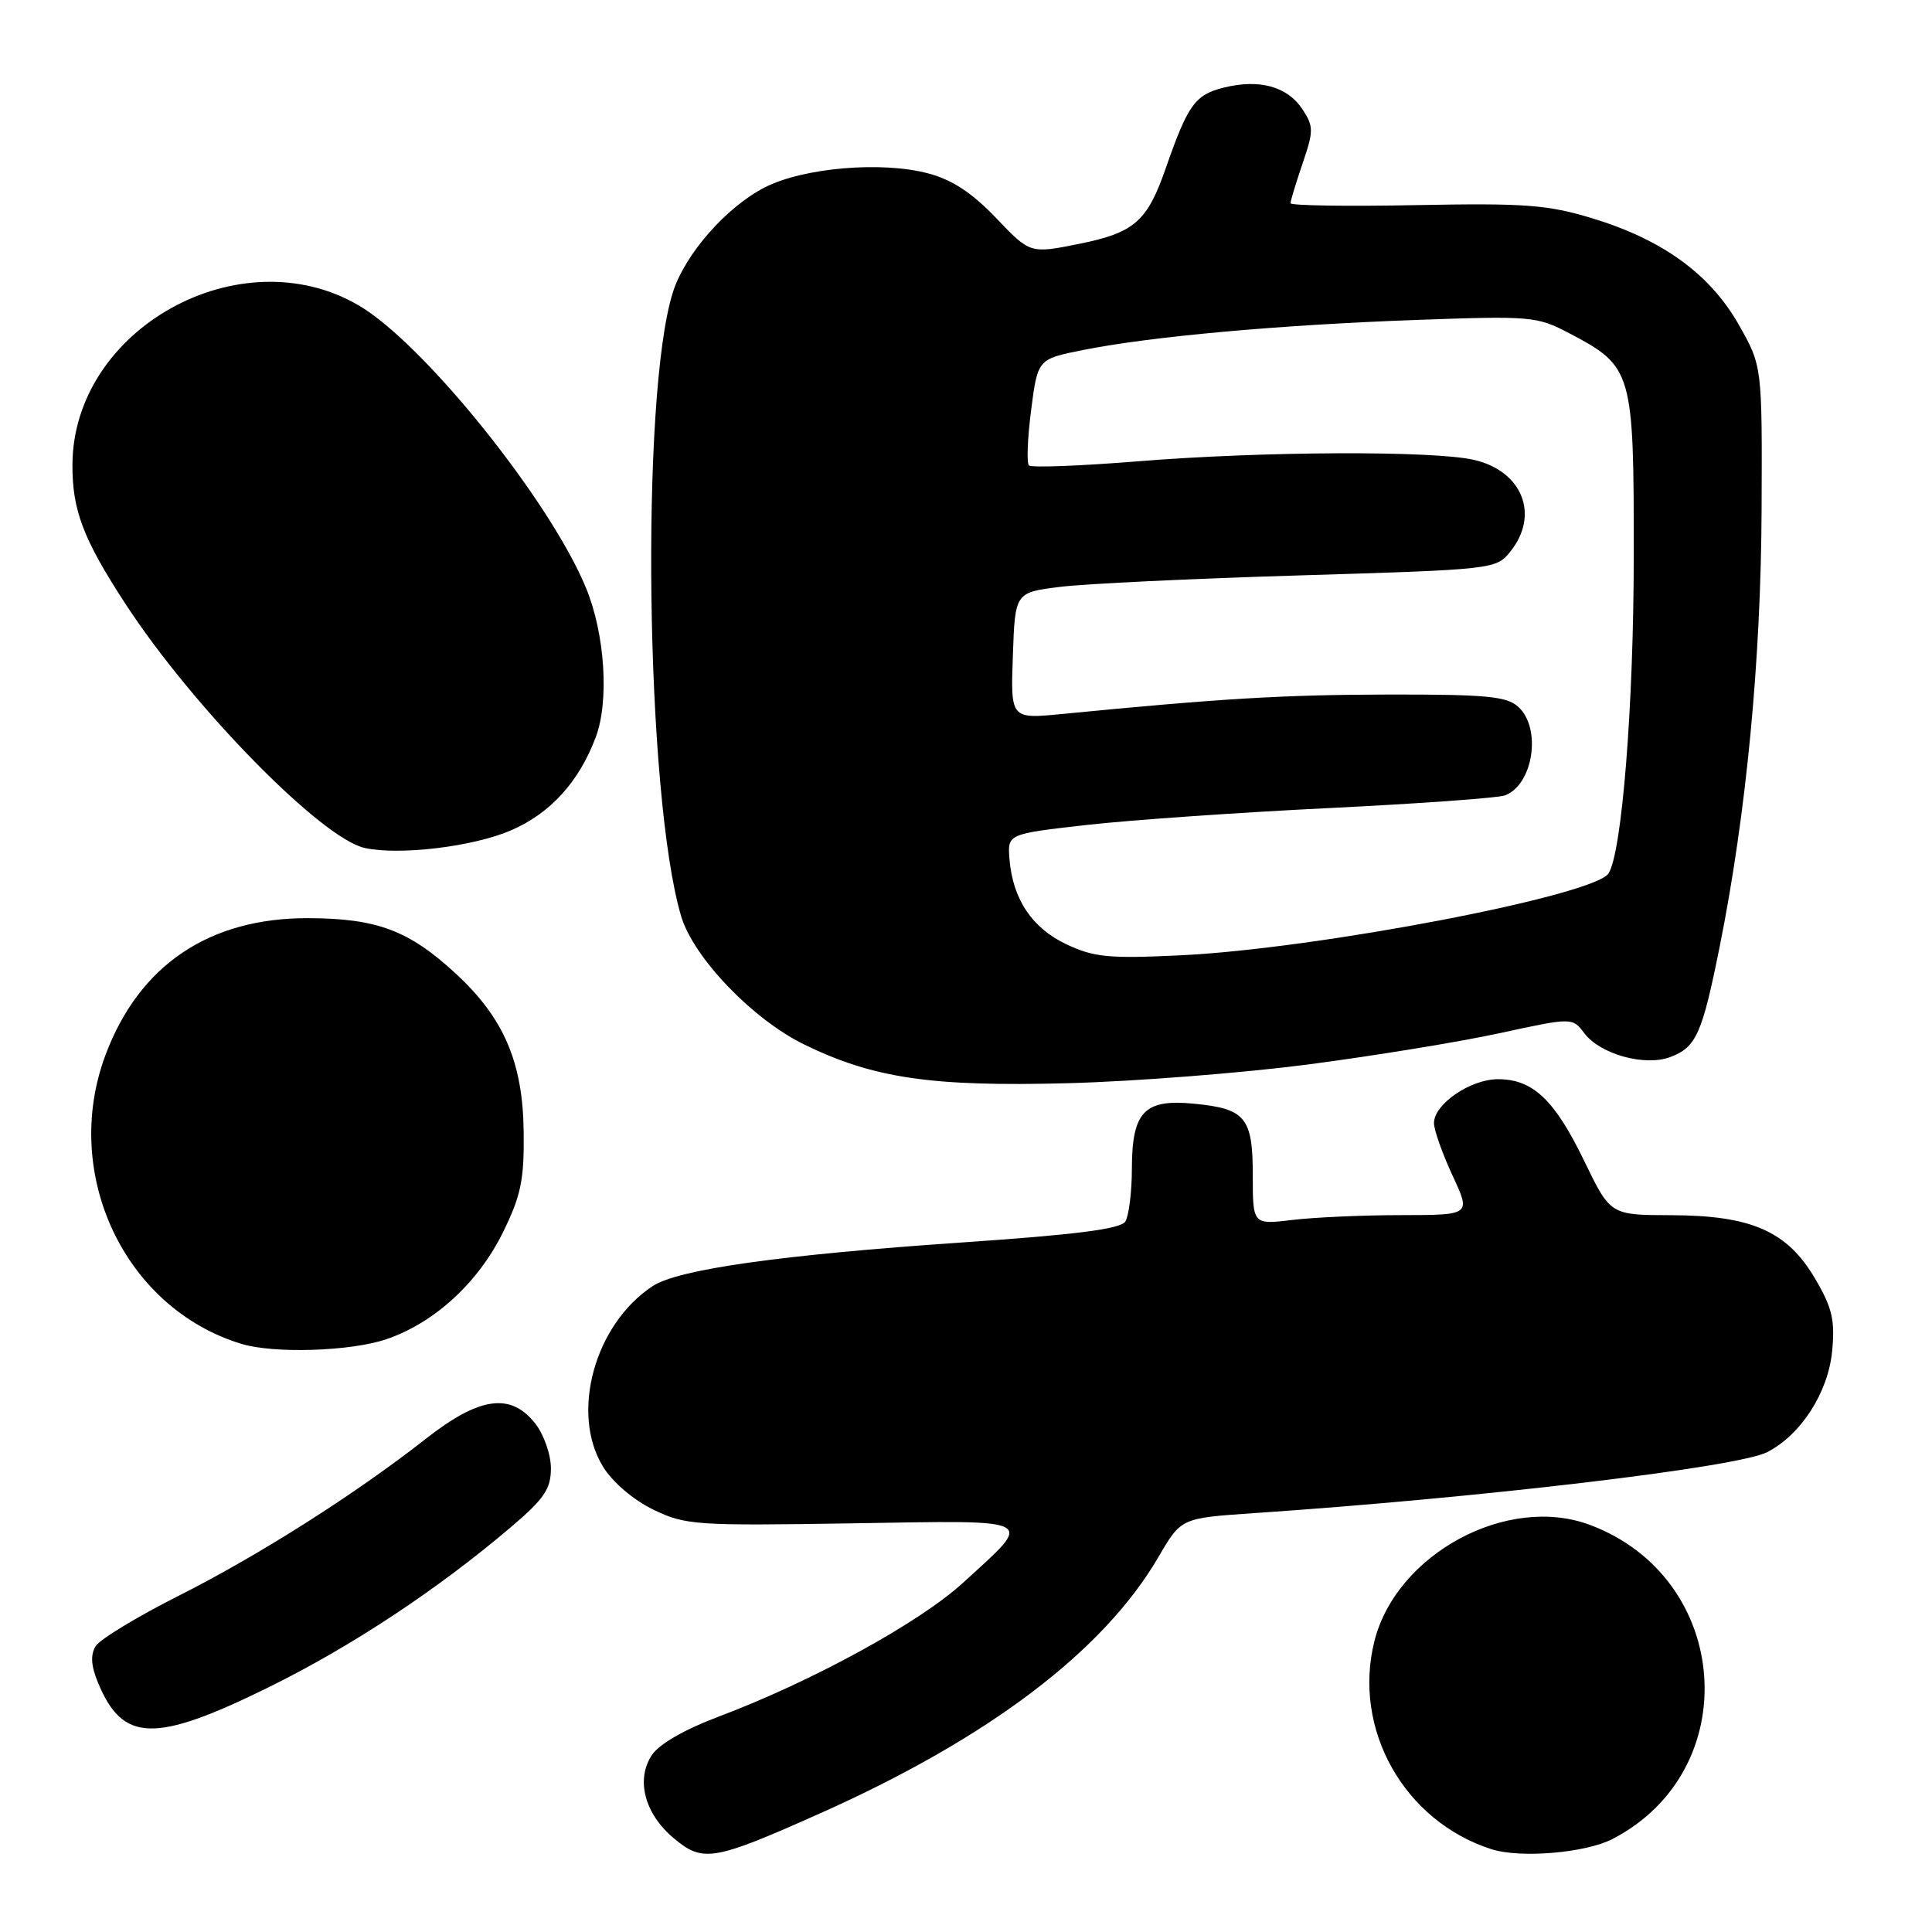 <?xml version="1.0" encoding="UTF-8" standalone="no"?>
<!DOCTYPE svg PUBLIC "-//W3C//DTD SVG 1.1//EN" "http://www.w3.org/Graphics/SVG/1.1/DTD/svg11.dtd" >
<svg xmlns="http://www.w3.org/2000/svg" xmlns:xlink="http://www.w3.org/1999/xlink" version="1.1" viewBox="0 0 256 256">
 <g >
 <path fill="currentColor"
d=" M 108.73 240.25 C 131.05 230.28 146.24 218.76 153.50 206.31 C 156.50 201.16 156.50 201.16 166.00 200.51 C 196.31 198.46 230.29 194.42 234.18 192.41 C 238.66 190.09 242.25 184.50 242.77 179.01 C 243.16 174.94 242.78 173.29 240.53 169.46 C 236.83 163.14 232.09 161.05 221.44 161.02 C 213.39 161.00 213.39 161.00 209.94 153.88 C 206.02 145.75 203.12 143.00 198.50 143.00 C 194.83 143.00 190.00 146.31 190.01 148.82 C 190.02 149.75 191.12 152.86 192.46 155.75 C 194.91 161.00 194.91 161.00 185.70 161.01 C 180.64 161.01 174.14 161.30 171.25 161.65 C 166.00 162.28 166.00 162.28 166.00 155.76 C 166.00 148.06 165.05 146.90 158.15 146.24 C 151.63 145.61 150.00 147.32 149.98 154.82 C 149.98 157.94 149.58 161.11 149.11 161.86 C 148.48 162.85 142.62 163.60 127.37 164.64 C 103.44 166.28 89.88 168.19 86.49 170.41 C 78.78 175.47 75.54 187.28 79.92 194.37 C 81.18 196.41 83.94 198.76 86.56 200.03 C 90.81 202.09 92.13 202.18 112.92 201.85 C 137.90 201.45 137.12 201.03 127.58 209.75 C 121.80 215.03 107.57 222.82 95.20 227.47 C 90.71 229.16 87.32 231.11 86.37 232.56 C 84.23 235.82 85.41 240.33 89.26 243.56 C 93.14 246.83 94.53 246.59 108.73 240.25 Z  M 213.66 243.68 C 231.27 234.57 229.45 209.09 210.68 202.06 C 199.75 197.96 185.03 205.89 182.12 217.45 C 179.18 229.12 186.05 241.32 197.63 245.03 C 201.46 246.25 210.08 245.53 213.66 243.68 Z  M 35.54 223.60 C 46.54 218.18 57.92 210.67 67.75 202.31 C 72.11 198.60 73.00 197.29 73.00 194.56 C 73.00 192.75 72.07 190.09 70.93 188.63 C 67.67 184.49 63.55 185.06 56.42 190.65 C 47.06 197.99 34.34 206.07 23.59 211.49 C 18.13 214.25 13.22 217.23 12.67 218.13 C 11.97 219.27 12.06 220.74 12.99 222.97 C 16.26 230.88 20.49 231.00 35.54 223.60 Z  M 51.21 177.45 C 57.59 175.27 63.39 169.94 66.68 163.22 C 69.03 158.42 69.47 156.30 69.39 150.00 C 69.29 140.76 66.76 134.87 60.35 128.97 C 54.18 123.28 49.96 121.70 40.89 121.66 C 27.73 121.61 18.44 127.87 13.98 139.79 C 8.09 155.52 16.48 173.35 31.99 178.07 C 36.34 179.39 46.46 179.06 51.21 177.45 Z  M 173.24 141.06 C 181.89 139.93 193.33 138.07 198.66 136.91 C 208.35 134.81 208.35 134.81 209.94 136.92 C 212.04 139.70 217.98 141.34 221.33 140.06 C 224.77 138.76 225.54 137.02 227.88 125.36 C 231.39 107.86 233.34 87.47 233.42 67.50 C 233.50 48.50 233.50 48.50 230.40 43.03 C 226.59 36.32 220.31 31.76 210.97 28.92 C 205.05 27.13 202.08 26.90 187.59 27.18 C 178.47 27.36 171.00 27.24 171.00 26.93 C 171.00 26.61 171.72 24.24 172.60 21.66 C 174.07 17.34 174.07 16.76 172.59 14.49 C 170.60 11.46 166.87 10.43 162.15 11.61 C 158.36 12.55 157.40 13.88 154.49 22.23 C 152.02 29.35 150.33 30.83 143.00 32.31 C 136.50 33.62 136.50 33.62 132.00 28.90 C 128.82 25.57 126.18 23.82 123.00 22.98 C 116.84 21.33 106.45 22.22 101.36 24.82 C 96.25 27.42 90.75 33.70 89.16 38.73 C 84.84 52.35 85.54 105.49 90.25 121.39 C 91.87 126.86 99.70 135.04 106.52 138.38 C 115.72 142.88 123.40 144.01 141.50 143.53 C 150.30 143.30 164.58 142.18 173.24 141.06 Z  M 67.68 110.04 C 72.91 107.79 76.72 103.61 78.94 97.68 C 80.74 92.91 80.16 84.00 77.66 77.93 C 72.90 66.35 56.15 45.51 47.55 40.48 C 31.84 31.27 9.71 43.54 9.60 61.53 C 9.56 67.59 11.02 71.43 16.64 80.04 C 25.56 93.72 42.59 111.09 48.33 112.36 C 52.88 113.37 62.67 112.20 67.68 110.04 Z  M 141.32 125.13 C 136.75 122.98 134.19 119.14 133.76 113.83 C 133.50 110.50 133.50 110.50 144.00 109.31 C 149.78 108.66 164.24 107.65 176.15 107.07 C 188.06 106.49 198.54 105.73 199.43 105.39 C 203.18 103.95 204.29 96.48 201.17 93.65 C 199.63 92.26 196.90 92.01 183.92 92.03 C 169.99 92.06 161.79 92.55 140.71 94.61 C 133.91 95.27 133.91 95.27 134.21 86.88 C 134.50 78.50 134.50 78.50 140.50 77.76 C 143.80 77.35 158.13 76.66 172.35 76.24 C 197.82 75.47 198.24 75.43 200.10 73.12 C 204.04 68.26 201.75 62.43 195.33 60.94 C 189.96 59.69 167.16 59.79 150.74 61.13 C 143.14 61.74 136.66 61.99 136.34 61.67 C 136.02 61.35 136.15 58.05 136.63 54.34 C 137.50 47.58 137.50 47.58 143.50 46.38 C 152.43 44.59 169.50 43.05 187.50 42.40 C 202.91 41.84 203.66 41.91 207.94 44.16 C 216.35 48.59 216.50 49.13 216.48 73.83 C 216.47 93.47 214.91 113.00 213.14 115.73 C 211.22 118.69 174.55 125.71 156.50 126.58 C 146.93 127.04 144.96 126.85 141.32 125.13 Z "/>
</g>
</svg>